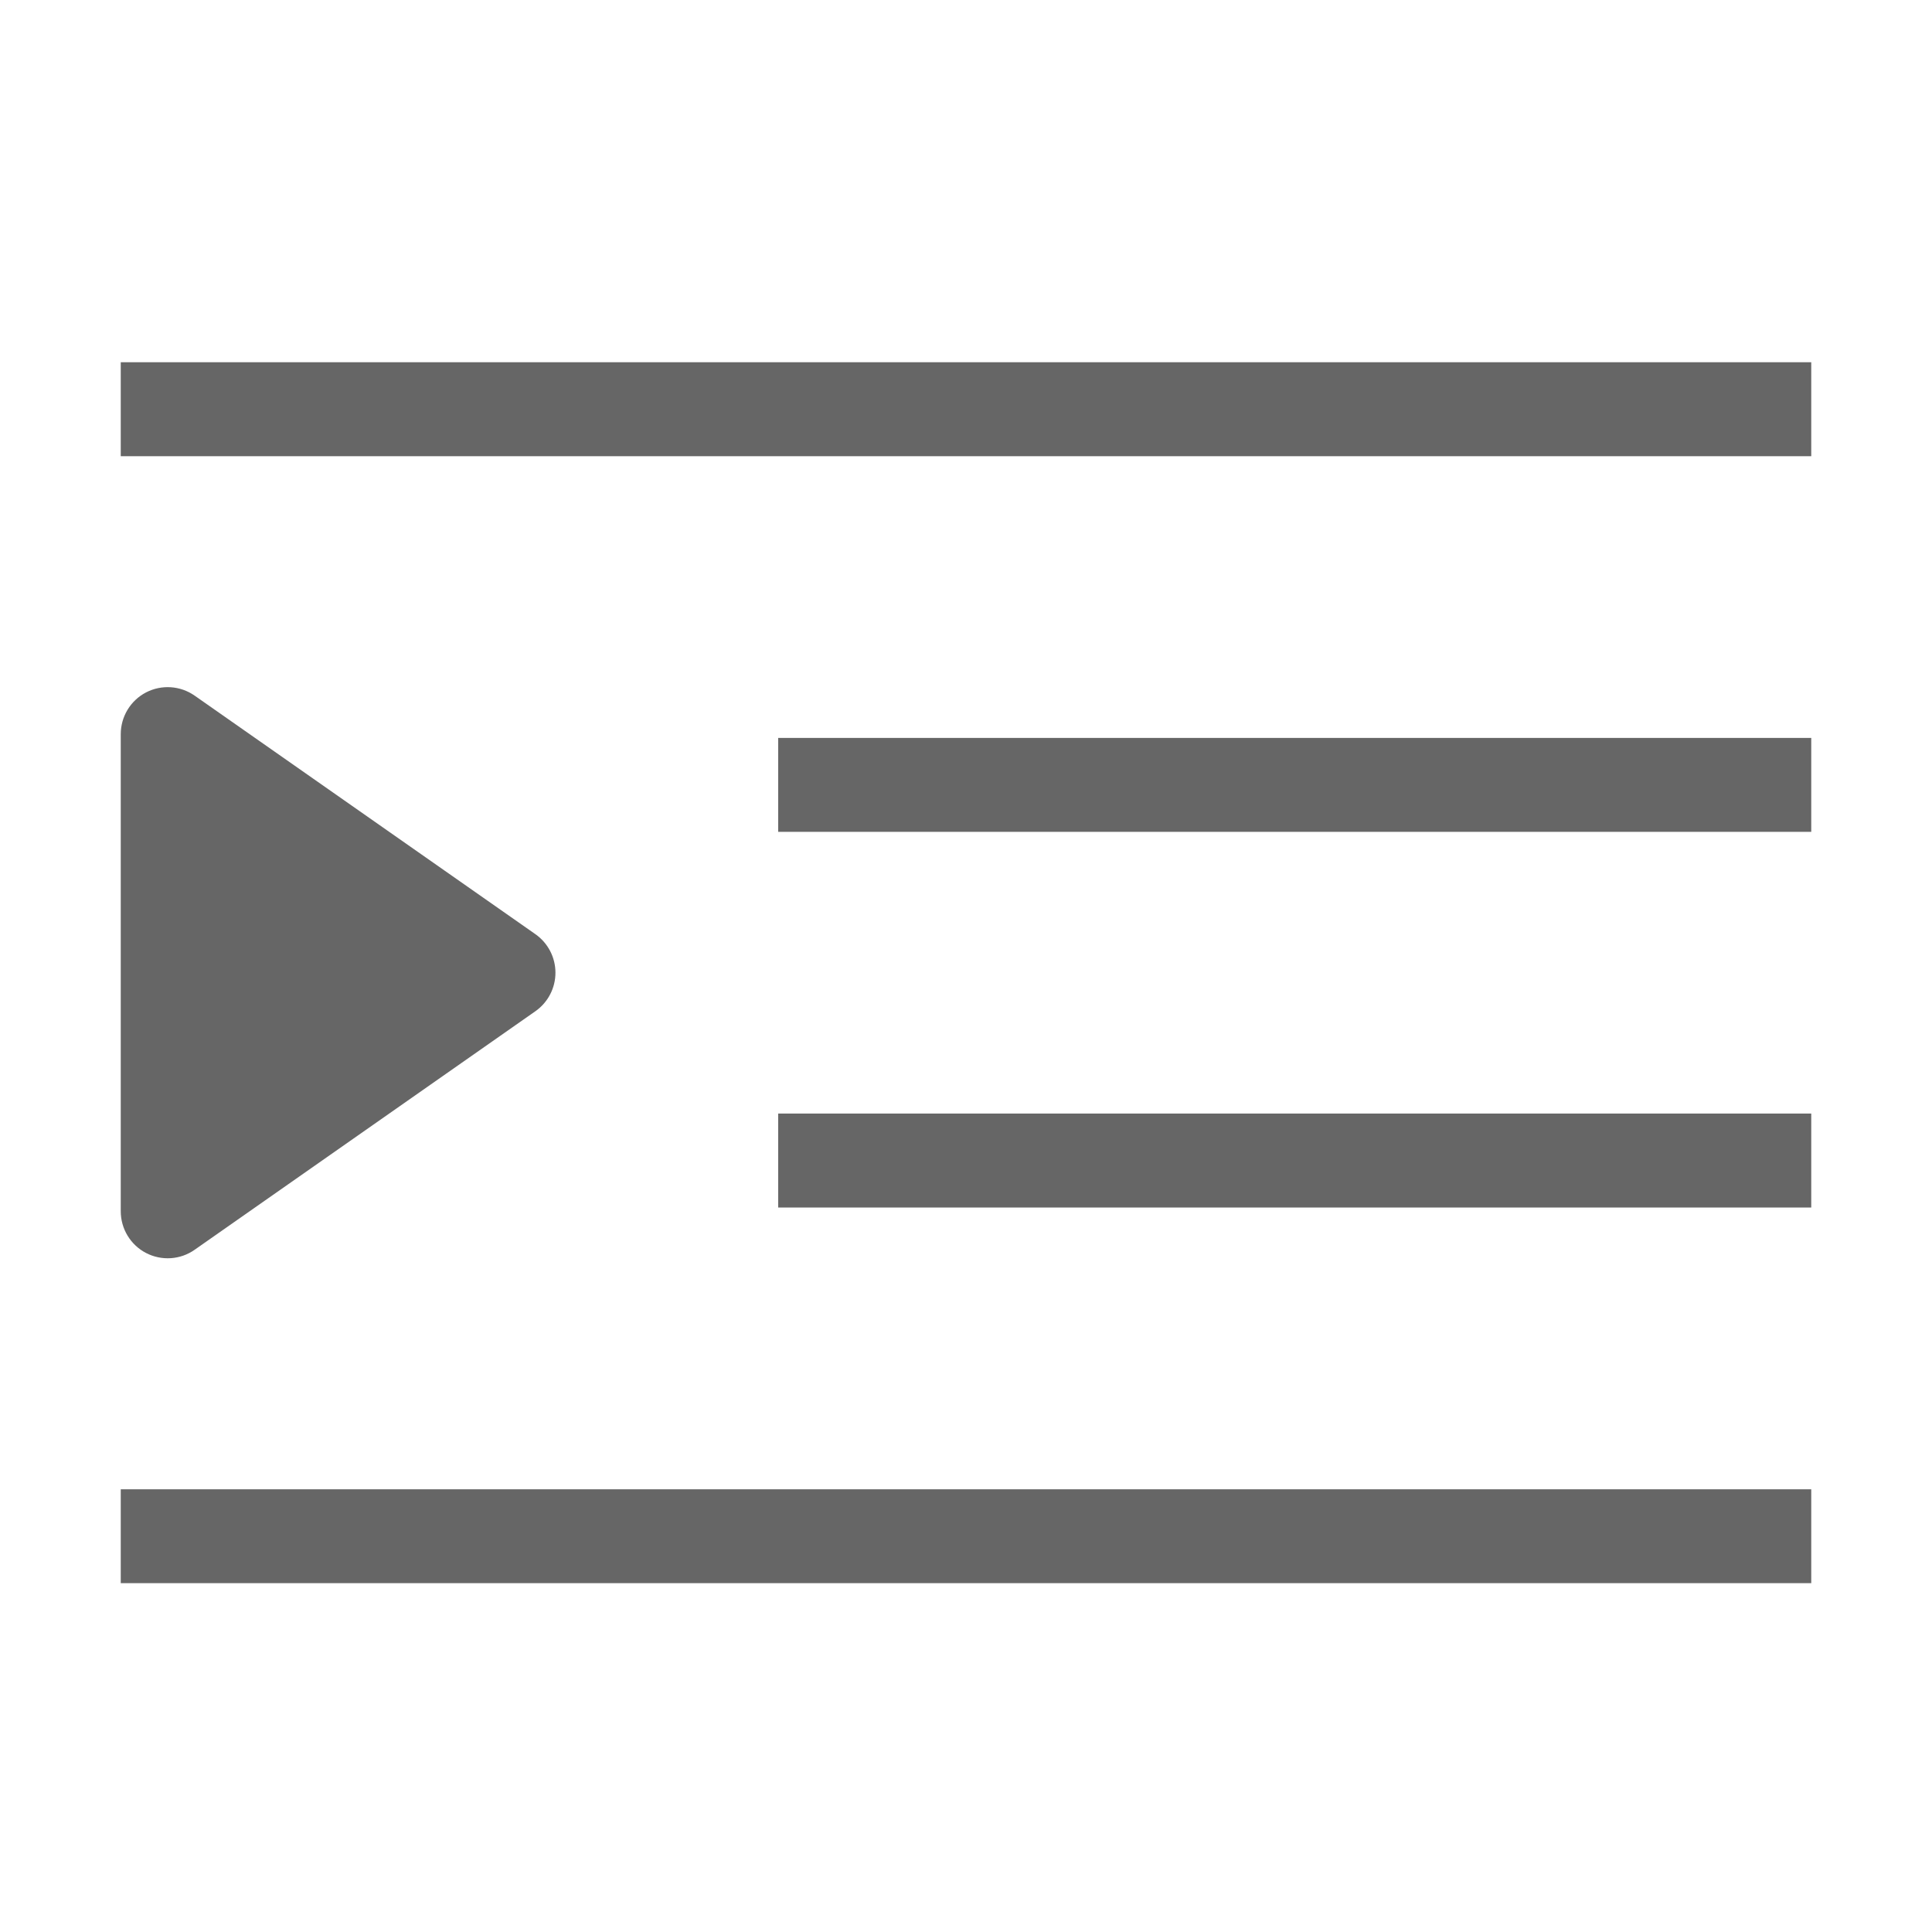 <!--?xml version="1.0" encoding="UTF-8"?-->
<svg width="32px" height="32px" viewBox="0 0 32 32" version="1.1" xmlns="http://www.w3.org/2000/svg" xmlns:xlink="http://www.w3.org/1999/xlink">
    <title>983.增加缩进量</title>
    <g id="983.增加缩进量" stroke="none" stroke-width="1" fill="none" fill-rule="evenodd">
        <g id="编组" transform="translate(2, 6)" fill="#000000" fill-rule="nonzero">
            <path d="M1.02388254e-06,0 L28,0 L28,1.556 L1.02388254e-06,1.556 L1.02388254e-06,0 Z M10.889,6.222 L28,6.222 L28,7.778 L10.889,7.778 L10.889,6.222 Z M6.868,9.473 C7.076,9.619 7.2,9.857 7.2,10.111 C7.2,10.365 7.076,10.603 6.868,10.749 L1.224,14.7 C0.987,14.867 0.676,14.887 0.418,14.753 C0.161,14.619 -0,14.352 5.11151787e-07,14.062 L5.11151787e-07,6.16 C-0,5.87 0.161,5.603 0.418,5.469 C0.676,5.335 0.987,5.356 1.224,5.522 L6.868,9.473 Z M10.889,12.444 L28,12.444 L28,14 L10.889,14 L10.889,12.444 Z M1.02388254e-06,18.667 L28,18.667 L28,20.222 L1.02388254e-06,20.222 L1.02388254e-06,18.667 Z" id="形状" fill="#666666"></path>
        </g>
    </g>
</svg>